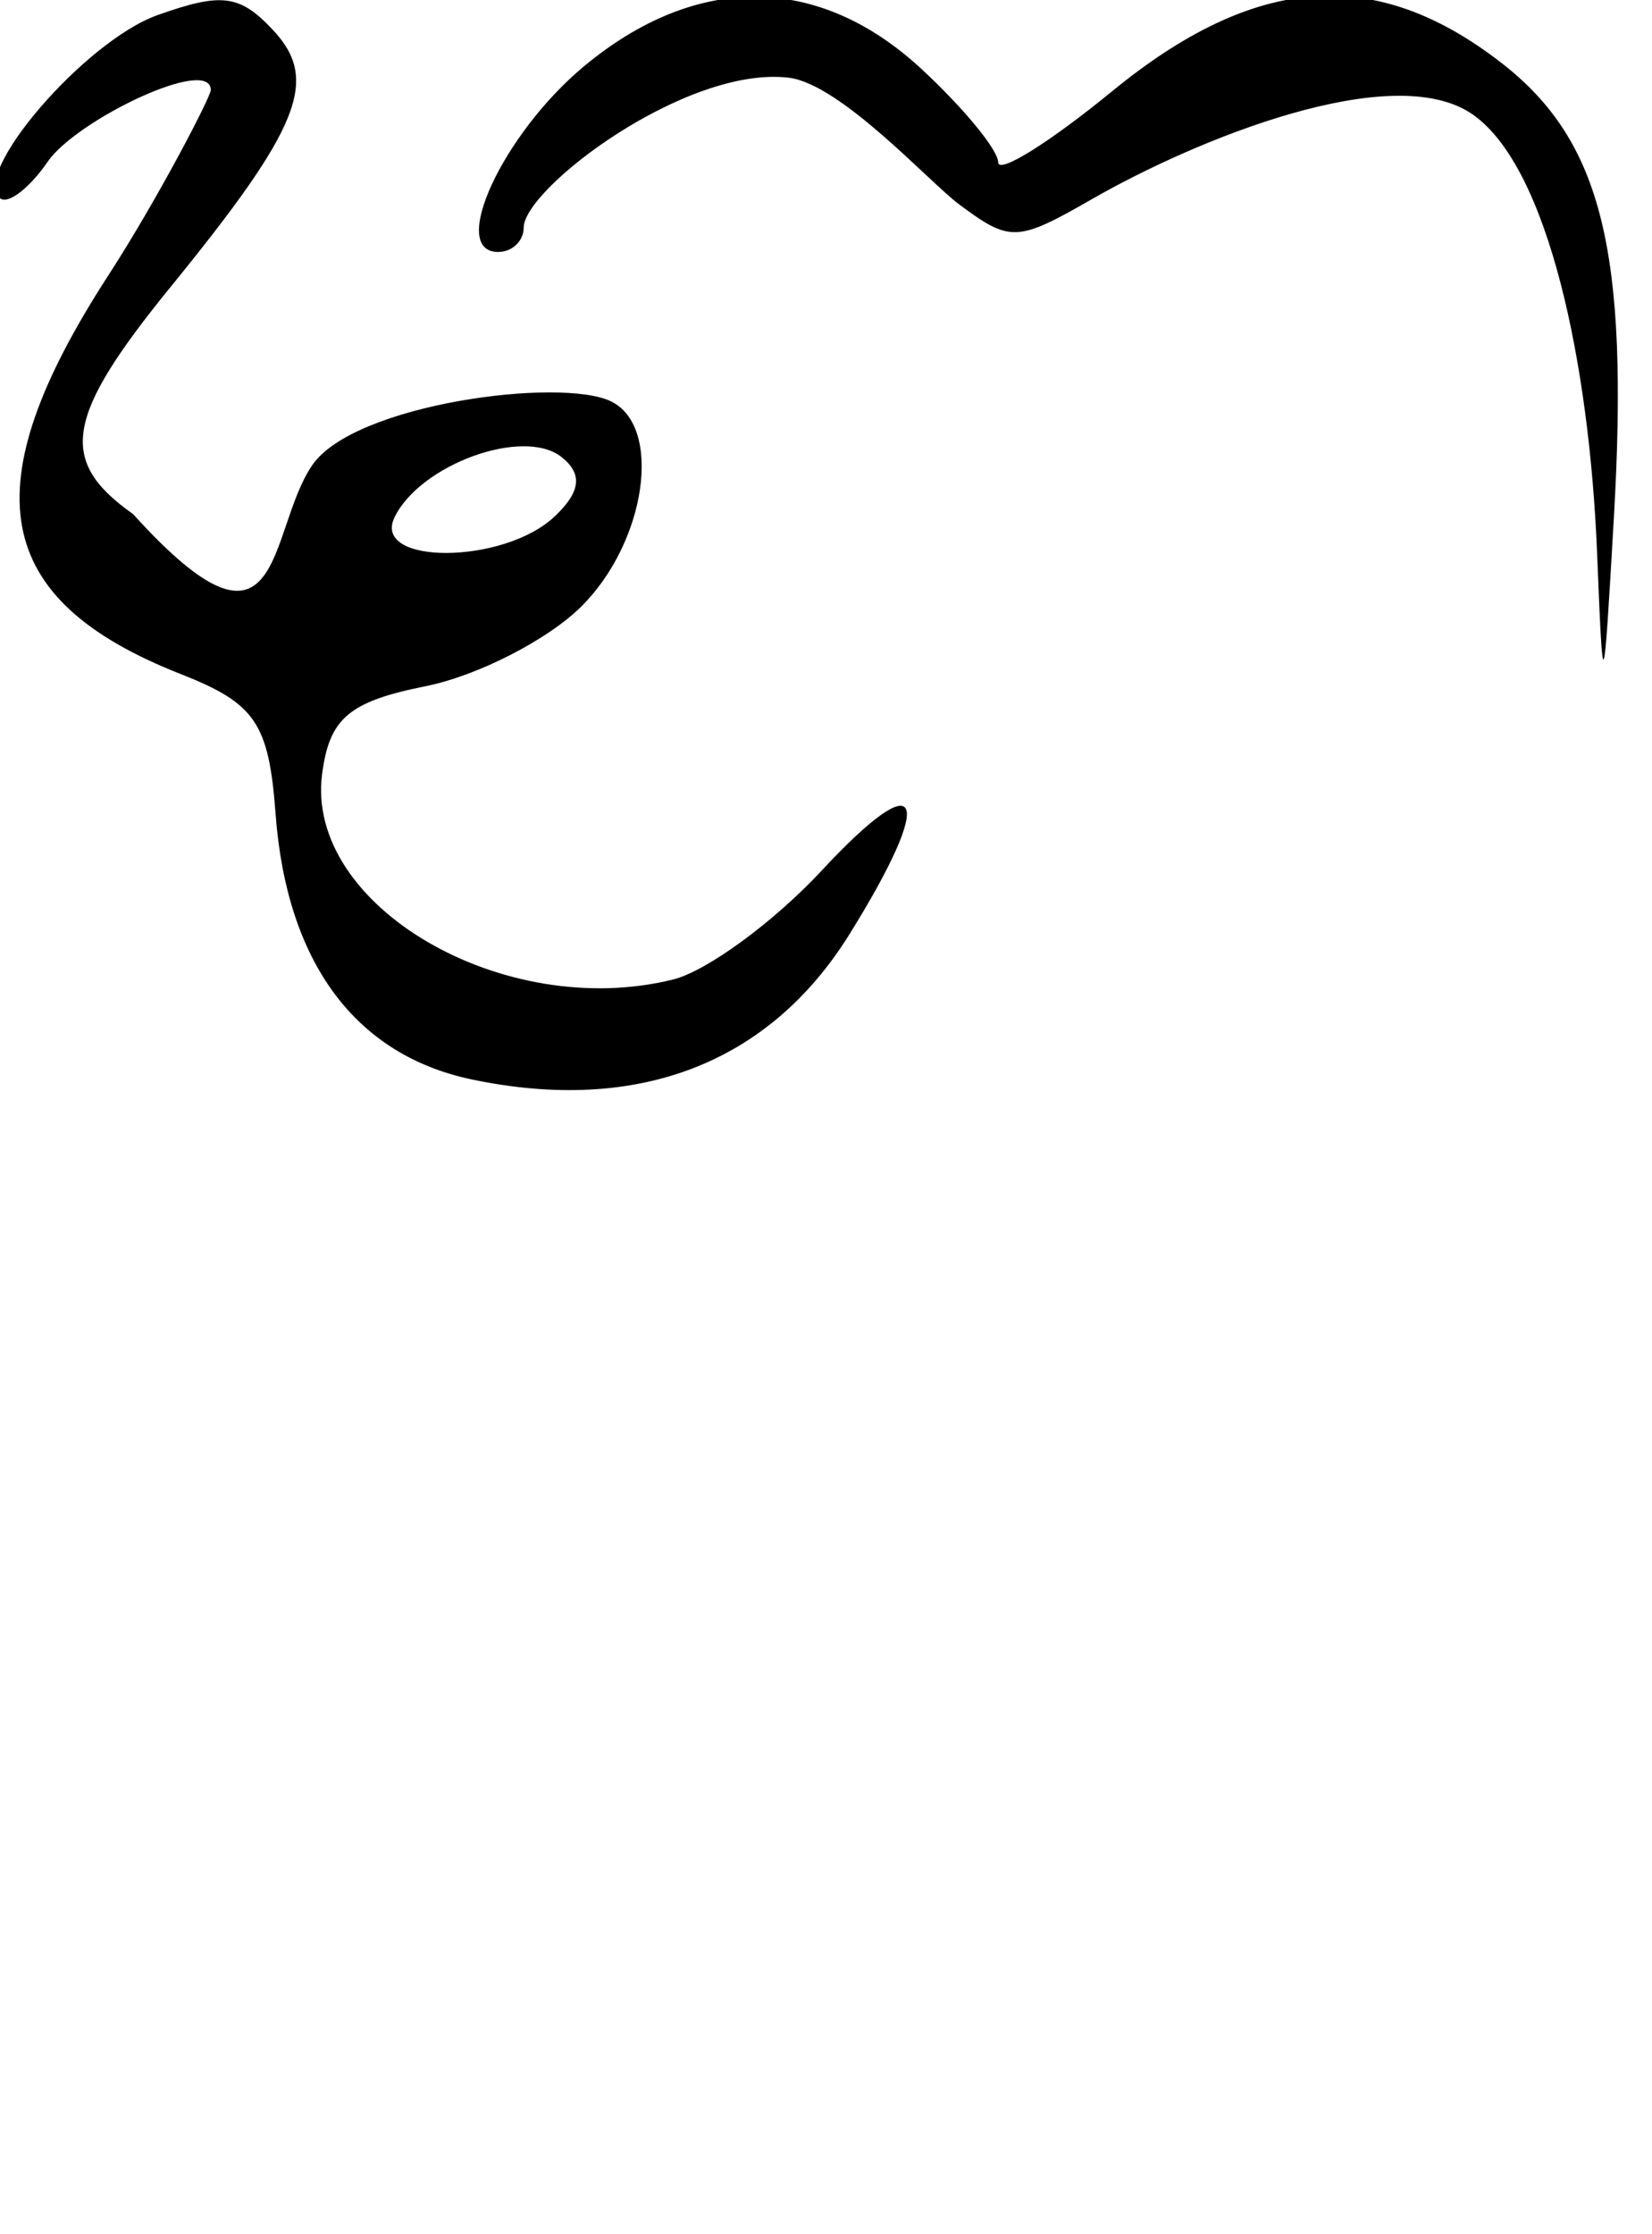<?xml version="1.0" encoding="UTF-8" standalone="no"?>
<!-- Created with Inkscape (http://www.inkscape.org/) -->
<svg
   xmlns:dc="http://purl.org/dc/elements/1.1/"
   xmlns:cc="http://creativecommons.org/ns#"
   xmlns:rdf="http://www.w3.org/1999/02/22-rdf-syntax-ns#"
   xmlns:svg="http://www.w3.org/2000/svg"
   xmlns="http://www.w3.org/2000/svg"
   xmlns:sodipodi="http://sodipodi.sourceforge.net/DTD/sodipodi-0.dtd"
   xmlns:inkscape="http://www.inkscape.org/namespaces/inkscape"
   width="9320"
   height="12600"
   id="svg2"
   sodipodi:version="0.32"
   inkscape:version="0.46"
   version="1.0"
   sodipodi:docname="ta-latik.svg"
   inkscape:output_extension="org.inkscape.output.svg.inkscape">
  <defs
     id="defs4">
    <inkscape:perspective
       sodipodi:type="inkscape:persp3d"
       inkscape:vp_x="0 : 526.18109 : 1"
       inkscape:vp_y="0 : 1000 : 0"
       inkscape:vp_z="744.09448 : 526.18109 : 1"
       inkscape:persp3d-origin="372.04724 : 350.78739 : 1"
       id="perspective10" />
  </defs>
  <sodipodi:namedview
     id="base"
     pagecolor="#ffffff"
     bordercolor="#666666"
     borderopacity="1.0"
     gridtolerance="10000"
     guidetolerance="10"
     objecttolerance="10"
     inkscape:pageopacity="0.0"
     inkscape:pageshadow="2"
     inkscape:zoom="0.04"
     inkscape:cx="780.56095"
     inkscape:cy="6995.6874"
     inkscape:document-units="px"
     inkscape:current-layer="layer1"
     showgrid="false"
     showguides="true"
     inkscape:snap-guide="false"
     inkscape:window-width="1280"
     inkscape:window-height="727"
     inkscape:window-x="0"
     inkscape:window-y="25">
    <inkscape:grid
       type="xygrid"
       id="grid4173"
       visible="true"
       enabled="true" />
  </sodipodi:namedview>
  <g
     inkscape:label="Layer 1"
     inkscape:groupmode="layer"
     id="layer1">
    <path
       id="path14727"
       style="fill:#000000"
       d="M 2663.75,6088.965 C 2004.411,5951.356 1617.273,5428.629 1554.852,4591.705 C 1516.574,4078.543 1441.589,3967.912 1019.451,3801.867 C -48.892,3381.639 -163.478,2748.501 612.203,1551.533 C 888.252,1125.557 1189.111,546.029 1189.111,508.145 C 1189.111,312.646 430.797,676.906 269.919,911.071 C 167.212,1060.565 46.085,1153.994 0.746,1118.676 C -170.304,985.434 478.512,230.77 889.524,84.899 C 1251.751,-43.665 1352.4,-30.62 1539.963,169.192 C 1803.079,449.505 1696.658,716.615 962.652,1618.206 C 365.75,2351.393 324.761,2599.359 750.847,2899.729 C 1607.7,3846.784 1504.123,2998.564 1762.02,2623.193 C 1999.489,2277.537 3162.328,2126.767 3446.24,2263.45 C 3740.576,2405.151 3646.05,3058.071 3278.503,3422.039 C 3088.681,3610.03 2693.429,3811.914 2400.165,3870.677 C 1968.223,3957.238 1857.469,4051.67 1816.999,4367.939 C 1722.188,5108.619 2839.334,5761.67 3796.421,5525.042 C 3987.614,5477.774 4365.735,5200.693 4636.698,4909.316 C 5204.355,4298.894 5283.154,4479.835 4793.092,5268.435 C 4339.301,5998.65 3598.586,6284.072 2663.75,6088.965 z M 3127.613,2914.403 C 3277.215,2773.992 3288.809,2672.145 3166.059,2576.526 C 2951.51,2409.387 2373.196,2618.53 2226.505,2916.306 C 2092.864,3187.587 2838.246,3186.01 3127.613,2914.403 z M 9010.051,3115.414 C 8966.904,2059.025 8737.967,948.429 8310.61,647.16 C 7859.094,328.858 6738.552,791.604 6163.299,1121.582 C 5737.498,1365.835 5699.621,1367.412 5411.174,1152.886 C 5244.123,1028.649 4742.692,473.339 4449.662,438.321 C 3869.591,369.002 2954.438,1064.227 2954.438,1284.239 C 2954.438,1359.566 2889.591,1421.209 2810.323,1421.209 C 2528.636,1421.209 2834.95,757.276 3292.774,375.507 C 3927.385,-153.697 4617.458,-148.941 5198.148,388.618 C 5436.37,609.151 5631.278,846.209 5631.278,915.398 C 5631.278,984.6 5920.761,804.167 6274.572,514.432 C 7083.931,-148.328 7762.51,-196.769 8473.947,357.431 C 9037.79,796.647 9191.457,1420.727 9104.862,2919.929 C 9045.352,3950.37 9044.248,3952.651 9010.051,3115.414 z"
       sodipodi:nodetypes="ccccscsccccccccccccccccccccccssccscccc" />
  </g>
</svg>
